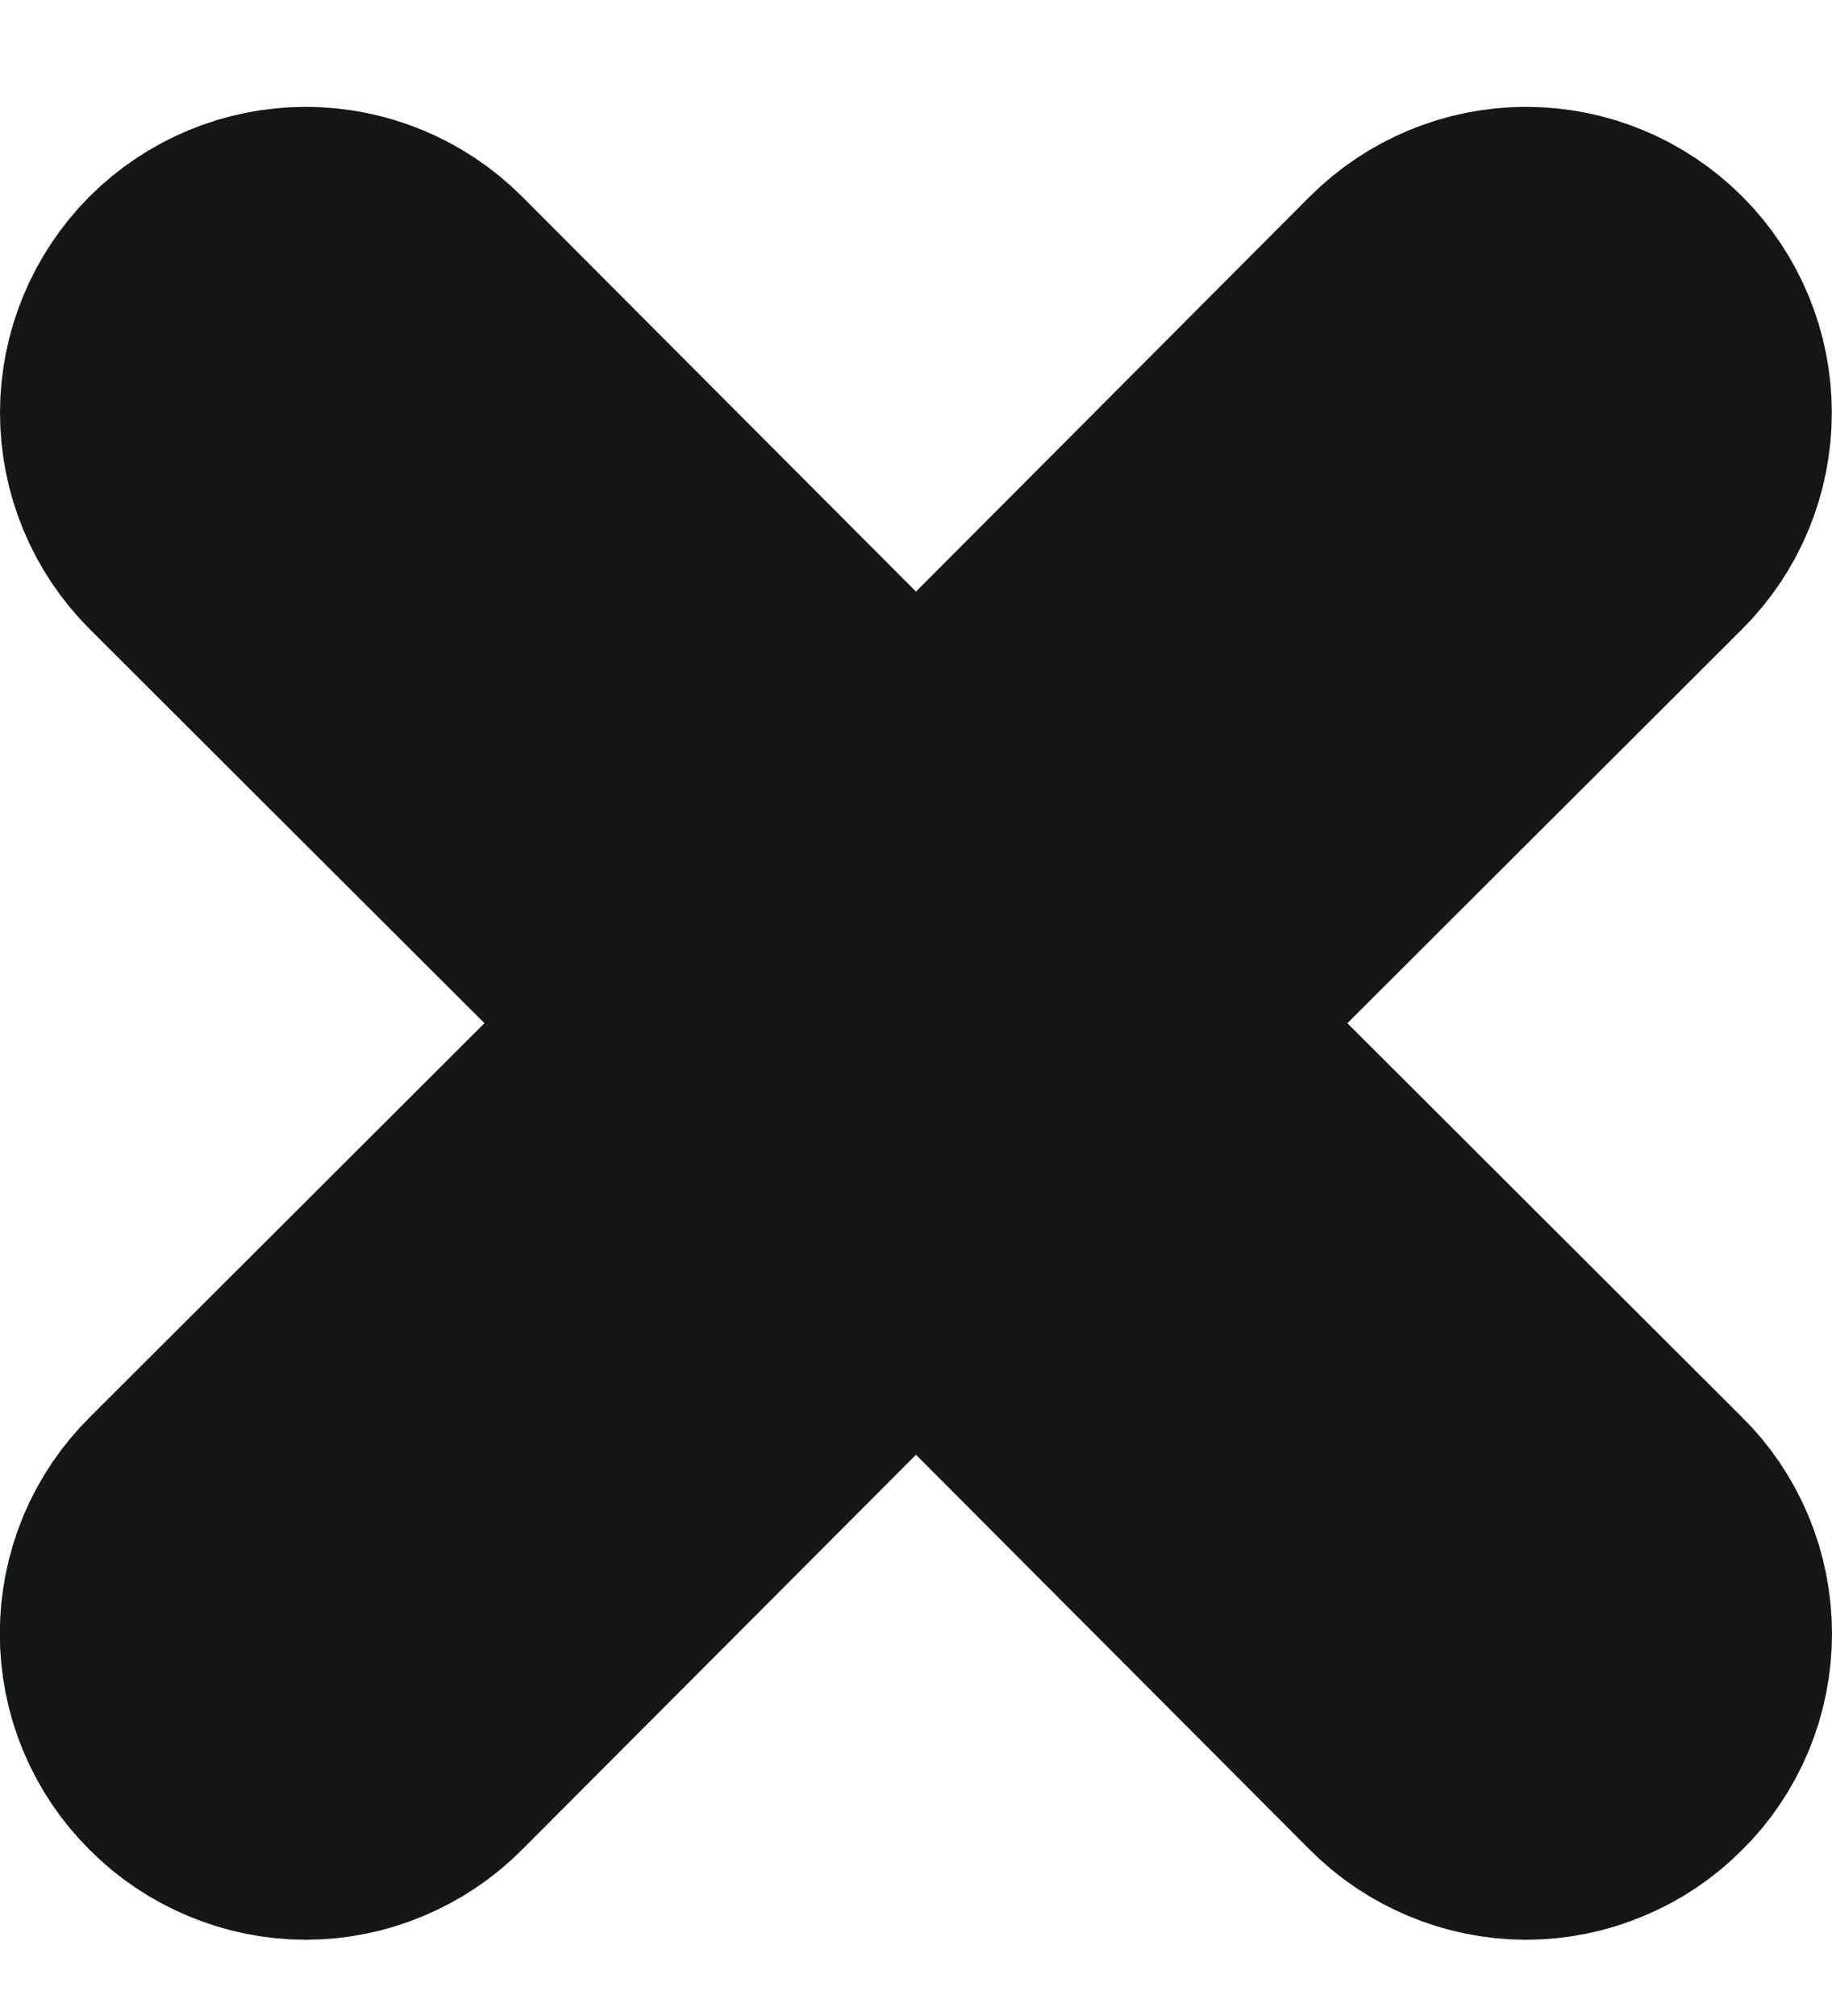 <svg width="10" height="11" viewBox="0 0 10 11" fill="none" xmlns="http://www.w3.org/2000/svg">
<path d="M5.939 5.583L8.803 2.725C8.929 2.6 8.999 2.43 8.999 2.252C8.999 2.075 8.929 1.905 8.803 1.779C8.678 1.654 8.508 1.583 8.33 1.583C8.153 1.583 7.983 1.654 7.857 1.779L5 4.644L2.142 1.779C2.017 1.654 1.846 1.583 1.669 1.583C1.492 1.583 1.321 1.654 1.196 1.779C1.071 1.905 1 2.075 1 2.252C1 2.43 1.071 2.6 1.196 2.725L4.06 5.583L1.196 8.441C1.134 8.502 1.084 8.576 1.05 8.657C1.016 8.739 0.999 8.826 0.999 8.914C0.999 9.001 1.016 9.089 1.05 9.17C1.084 9.251 1.134 9.325 1.196 9.386C1.258 9.449 1.332 9.498 1.413 9.532C1.494 9.566 1.581 9.584 1.669 9.584C1.757 9.584 1.844 9.566 1.925 9.532C2.006 9.498 2.08 9.449 2.142 9.386L5 6.522L7.857 9.386C7.919 9.449 7.993 9.498 8.074 9.532C8.155 9.566 8.242 9.584 8.33 9.584C8.418 9.584 8.505 9.566 8.586 9.532C8.668 9.498 8.741 9.449 8.803 9.386C8.866 9.325 8.915 9.251 8.949 9.17C8.983 9.089 9 9.001 9 8.914C9 8.826 8.983 8.739 8.949 8.657C8.915 8.576 8.866 8.502 8.803 8.441L5.939 5.583Z" stroke="#141815" stroke-width="2"/>
</svg>
